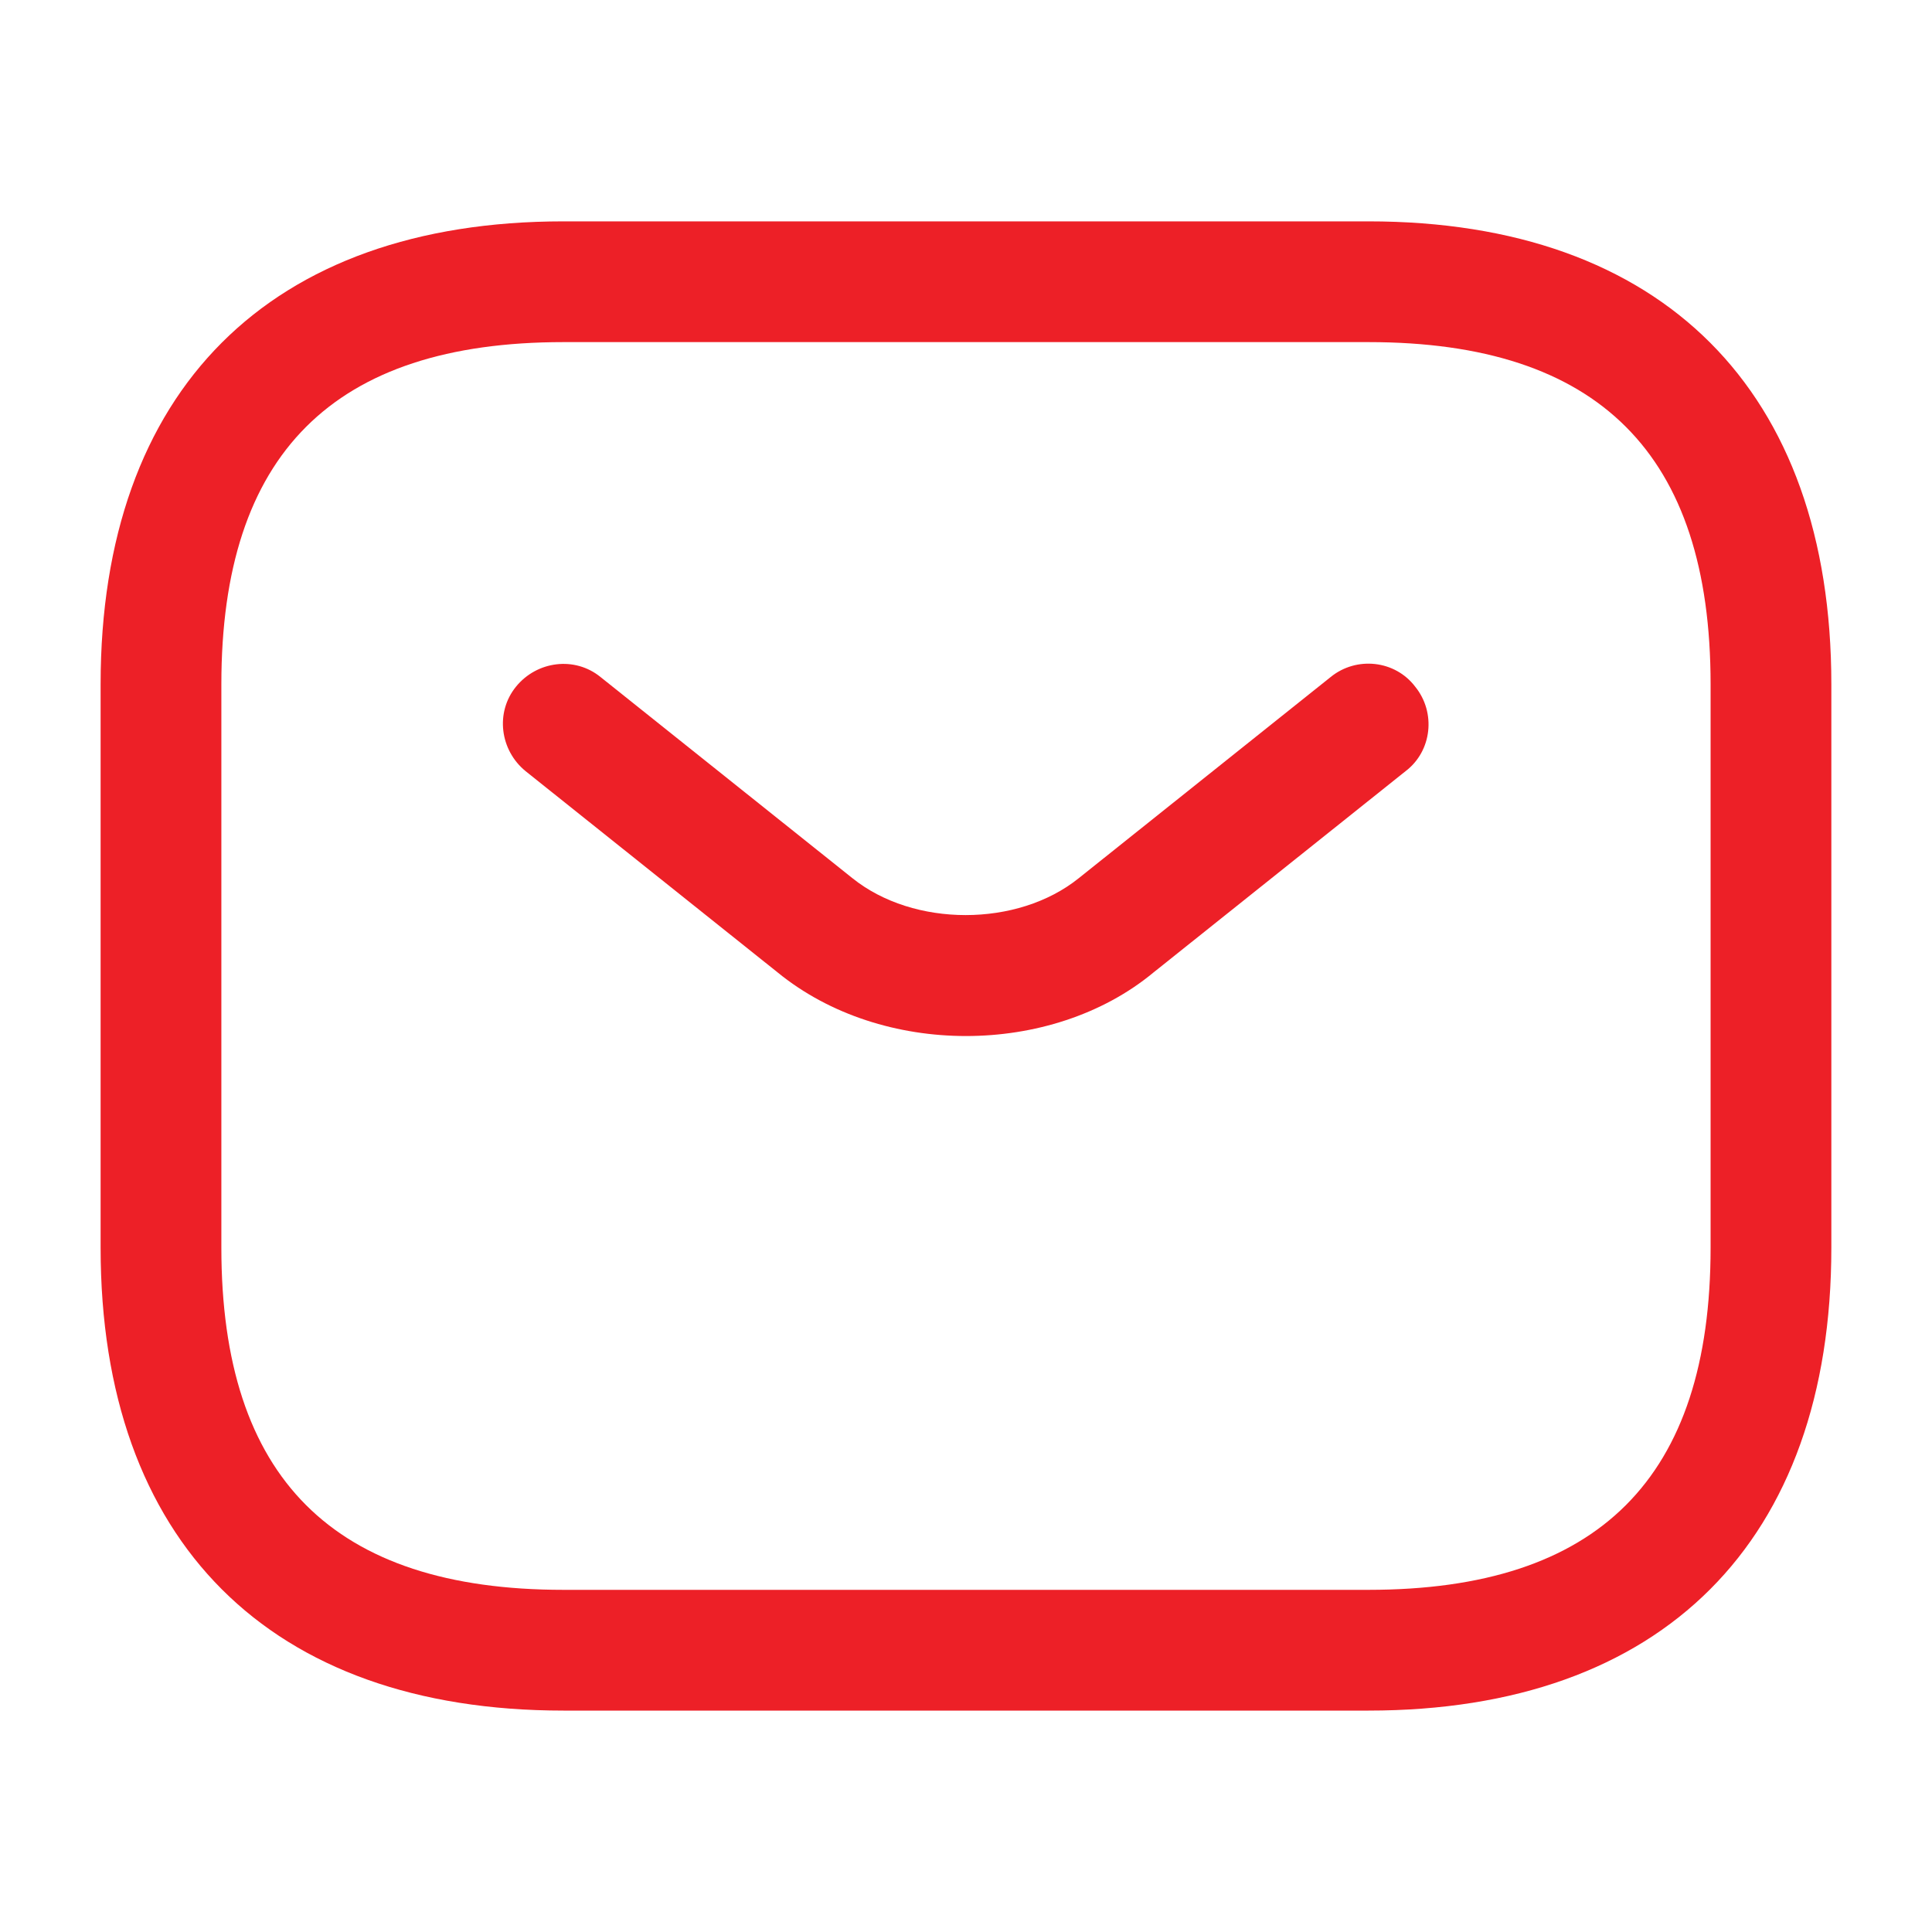 <svg width="40" height="40" viewBox="0 0 40 40" fill="none" xmlns="http://www.w3.org/2000/svg">
<path d="M28.333 35.416H11.666C5.583 35.416 2.083 31.916 2.083 25.833V14.166C2.083 8.083 5.583 4.583 11.666 4.583H28.333C34.416 4.583 37.916 8.083 37.916 14.166V25.833C37.916 31.916 34.416 35.416 28.333 35.416ZM11.666 7.083C6.9 7.083 4.583 9.4 4.583 14.166V25.833C4.583 30.6 6.9 32.916 11.666 32.916H28.333C33.1 32.916 35.416 30.6 35.416 25.833V14.166C35.416 9.4 33.1 7.083 28.333 7.083H11.666Z" fill="#ED2027"/>
<path d="M20 21.45C18.6 21.45 17.183 21.017 16.1 20.133L10.883 15.967C10.35 15.533 10.25 14.75 10.683 14.217C11.117 13.683 11.9 13.583 12.433 14.017L17.65 18.183C18.917 19.2 21.067 19.2 22.333 18.183L27.55 14.017C28.083 13.583 28.883 13.667 29.3 14.217C29.733 14.75 29.65 15.55 29.1 15.967L23.883 20.133C22.817 21.017 21.4 21.45 20 21.45Z" fill="#ED2027"/>
</svg>
